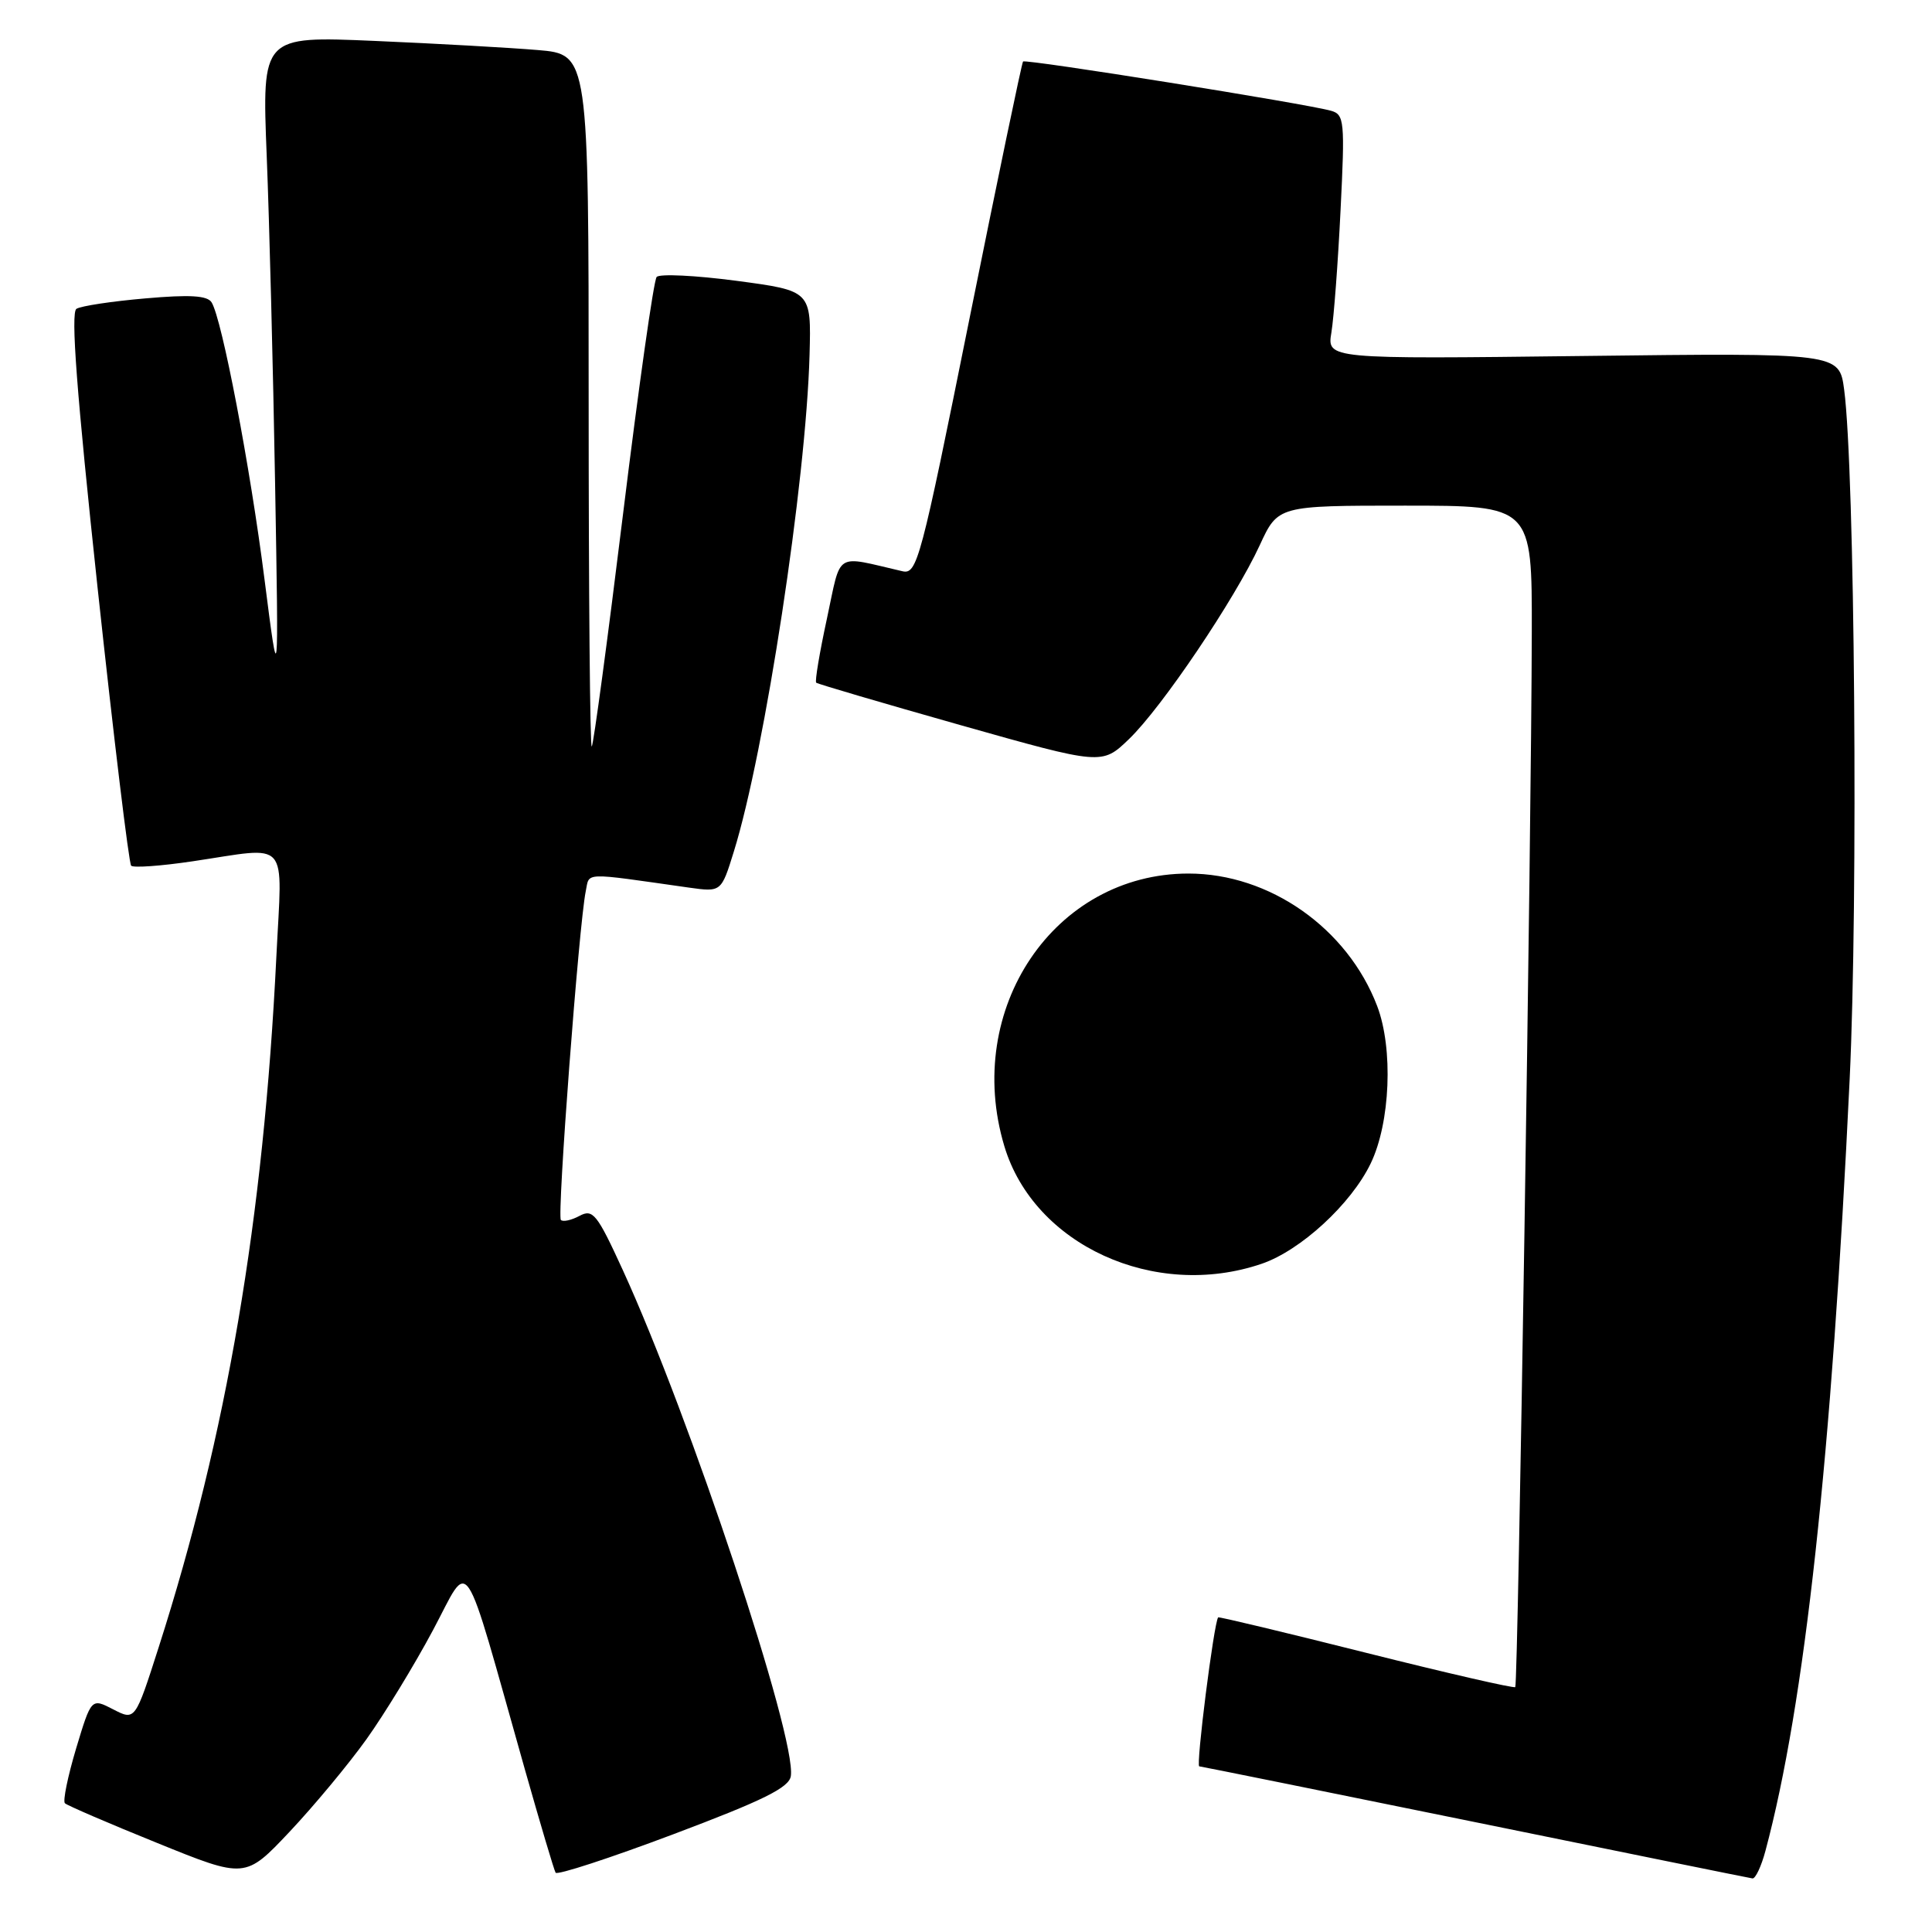 <?xml version="1.0" encoding="UTF-8" standalone="no"?>
<!DOCTYPE svg PUBLIC "-//W3C//DTD SVG 1.1//EN" "http://www.w3.org/Graphics/SVG/1.1/DTD/svg11.dtd" >
<svg xmlns="http://www.w3.org/2000/svg" xmlns:xlink="http://www.w3.org/1999/xlink" version="1.1" viewBox="0 0 256 256">
 <g >
 <path fill="currentColor"
d=" M 48.57 230.44 C 50.95 227.11 54.91 220.62 57.36 216.03 C 62.41 206.59 61.10 204.59 69.56 234.50 C 71.59 241.65 73.41 247.79 73.62 248.14 C 73.82 248.50 80.85 246.20 89.24 243.04 C 101.16 238.55 104.56 236.87 104.79 235.34 C 105.56 230.25 91.44 187.75 82.52 168.28 C 79.11 160.84 78.56 160.16 76.79 161.11 C 75.71 161.69 74.60 161.93 74.32 161.65 C 73.79 161.13 76.72 122.44 77.61 118.12 C 78.15 115.53 76.96 115.58 91.28 117.61 C 95.57 118.21 95.57 118.21 97.23 112.86 C 101.35 99.62 106.81 63.83 107.27 47.01 C 107.50 38.53 107.50 38.53 97.60 37.21 C 92.16 36.49 87.39 36.26 87.01 36.70 C 86.62 37.14 84.63 51.23 82.57 68.00 C 80.51 84.78 78.64 98.69 78.41 98.92 C 78.18 99.15 78.00 78.60 78.00 53.27 C 78.00 7.20 78.00 7.20 71.25 6.63 C 67.54 6.32 57.80 5.77 49.61 5.42 C 34.71 4.78 34.71 4.78 35.34 20.64 C 35.69 29.36 36.19 48.88 36.45 64.00 C 36.93 91.50 36.93 91.50 35.05 76.78 C 33.15 61.82 29.42 42.30 28.04 40.07 C 27.48 39.16 25.17 39.02 19.26 39.54 C 14.84 39.92 10.74 40.54 10.13 40.92 C 9.35 41.40 10.16 52.07 12.93 77.88 C 15.08 97.84 17.08 114.41 17.38 114.71 C 17.68 115.01 21.33 114.75 25.50 114.13 C 38.56 112.19 37.40 110.87 36.62 126.75 C 34.92 161.53 30.06 190.07 21.03 218.26 C 17.91 228.00 17.91 228.00 15.00 226.50 C 12.10 225.00 12.10 225.00 10.08 231.70 C 8.98 235.39 8.31 238.64 8.60 238.94 C 8.90 239.23 14.39 241.60 20.82 244.20 C 32.50 248.94 32.50 248.94 38.37 242.72 C 41.59 239.30 46.19 233.77 48.57 230.44 Z  M 233.93 245.25 C 239.13 225.83 242.70 193.12 245.09 143.00 C 246.23 119.21 245.77 62.31 244.36 51.63 C 243.71 46.76 243.71 46.76 209.77 47.17 C 175.83 47.58 175.83 47.58 176.42 44.04 C 176.74 42.09 177.29 34.81 177.63 27.86 C 178.22 16.05 178.13 15.18 176.38 14.68 C 173.08 13.74 135.88 7.79 135.56 8.15 C 135.39 8.34 132.19 23.72 128.44 42.33 C 121.98 74.41 121.52 76.14 119.57 75.69 C 110.46 73.59 111.52 72.92 109.57 81.98 C 108.60 86.46 107.96 90.28 108.15 90.46 C 108.34 90.63 116.94 93.16 127.26 96.08 C 146.01 101.38 146.01 101.38 149.59 97.94 C 153.95 93.75 163.61 79.42 166.92 72.25 C 169.34 67.00 169.34 67.00 186.17 67.00 C 203.00 67.00 203.00 67.00 202.97 83.75 C 202.92 110.25 201.15 223.18 200.78 223.55 C 200.60 223.73 191.70 221.69 181.00 219.00 C 170.30 216.31 161.49 214.20 161.41 214.31 C 160.84 215.08 158.44 234.01 158.91 234.05 C 159.23 234.08 175.70 237.41 195.50 241.45 C 215.30 245.49 231.82 248.85 232.21 248.90 C 232.60 248.96 233.38 247.31 233.93 245.25 Z  M 167.17 167.46 C 172.34 165.70 179.02 159.55 181.62 154.17 C 184.23 148.77 184.63 138.94 182.48 133.30 C 178.54 122.99 168.23 115.75 157.48 115.75 C 139.72 115.75 127.62 133.67 133.08 151.87 C 137.00 164.97 153.00 172.29 167.17 167.46 Z "/>
</g>
</svg>
